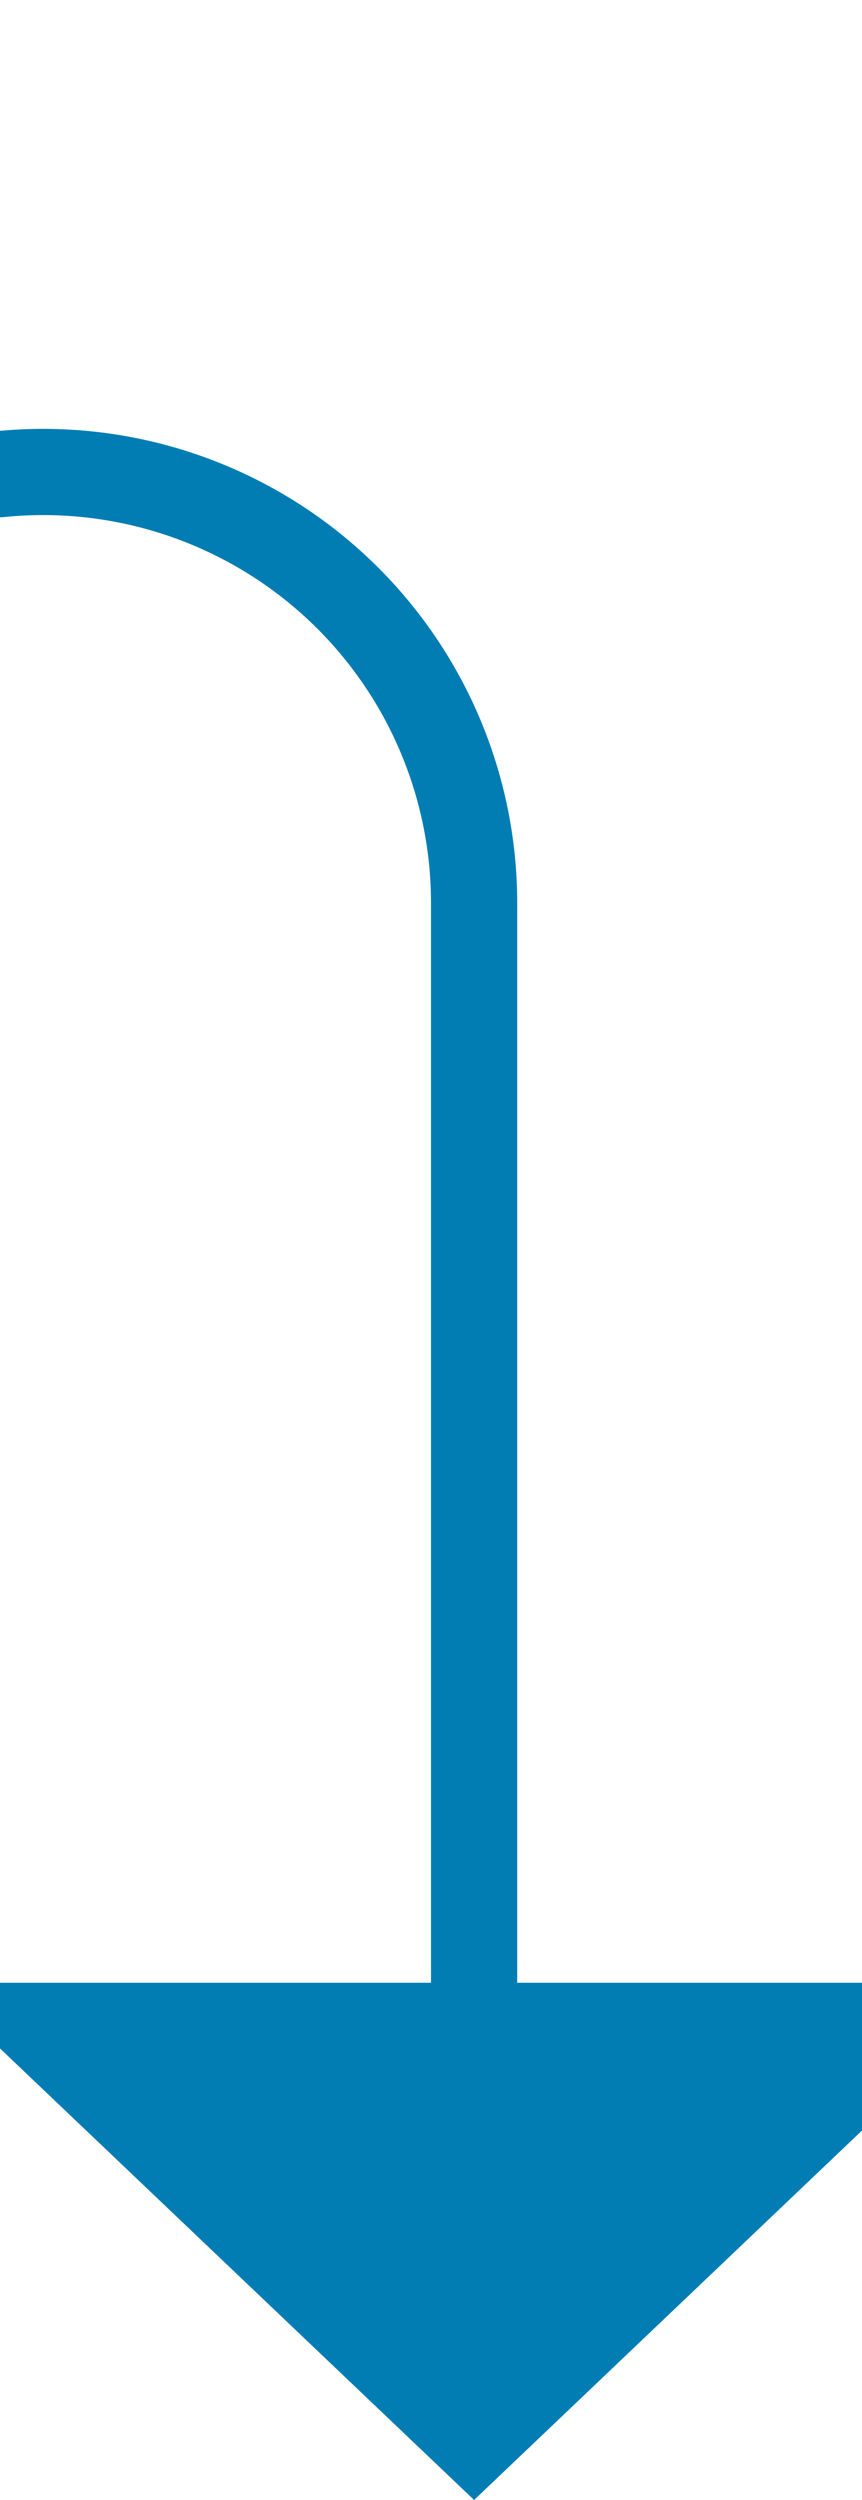 ﻿<?xml version="1.0" encoding="utf-8"?>
<svg version="1.1" xmlns:xlink="http://www.w3.org/1999/xlink" width="10px" height="29px" preserveAspectRatio="xMidYMin meet" viewBox="1153 1505  8 29" xmlns="http://www.w3.org/2000/svg">
  <path d="M 1025.5 1492  L 1025.5 1505  A 5 5 0 0 0 1030.5 1510.5 L 1152 1510.5  A 5 5 0 0 1 1157.5 1515.5 L 1157.5 1529  " stroke-width="1" stroke="#027db4" fill="none" />
  <path d="M 1151.2 1528  L 1157.5 1534  L 1163.8 1528  L 1151.2 1528  Z " fill-rule="nonzero" fill="#027db4" stroke="none" />
</svg>